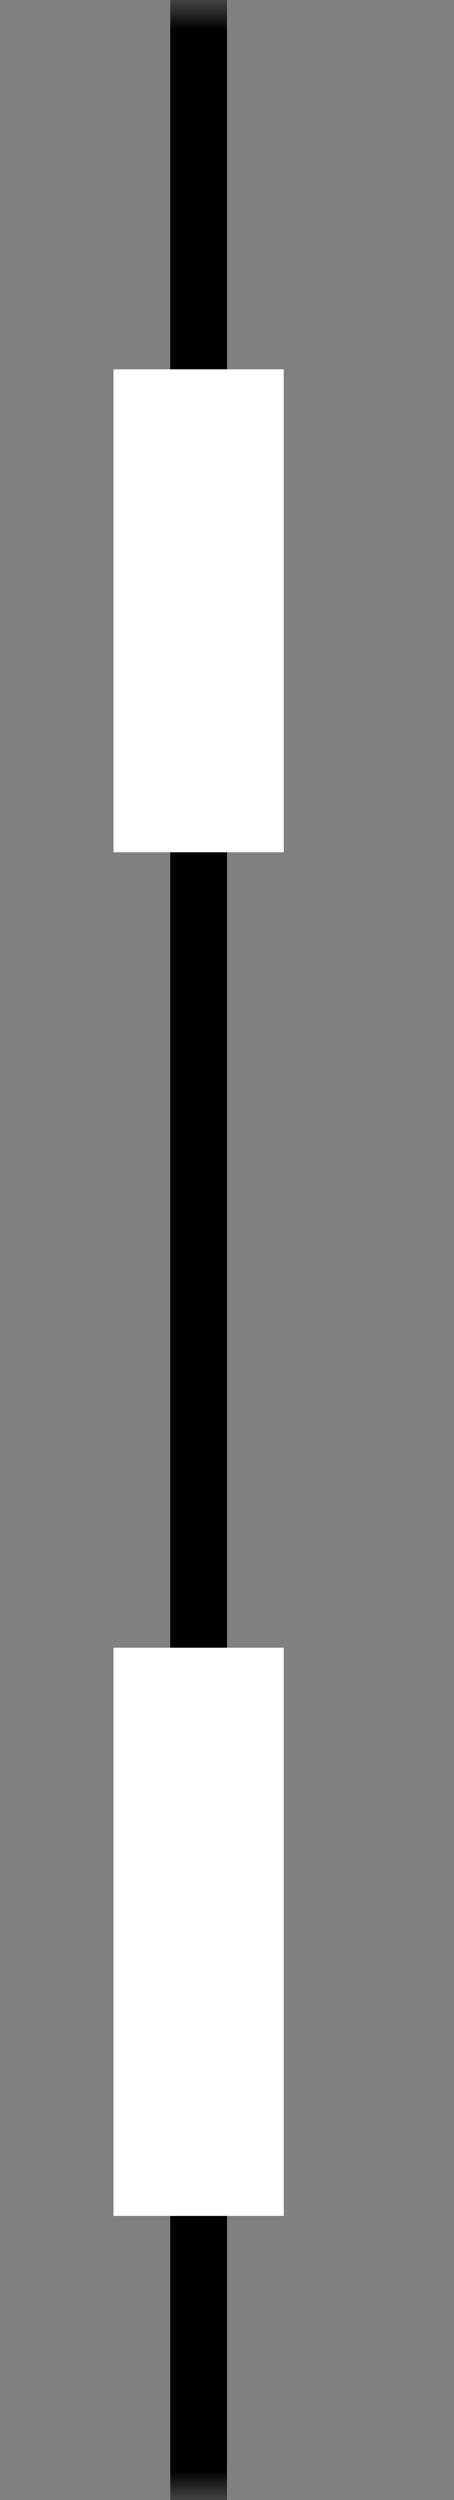 <svg width="8" height="44" viewBox="0 0 8 44" fill="none" xmlns="http://www.w3.org/2000/svg">
<rect x="0" y="0" width="8" height="44" fill="#808080" stroke="none"/>
<g clip-path="url(#clip0_410_145)">
<mask id="mask0_410_145" style="mask-type:luminance" maskUnits="userSpaceOnUse" x="0" y="0" width="8" height="44">
<path d="M8 0H0V44H8V0Z" fill="white"/>
</mask>
<g mask="url(#mask0_410_145)">
<path d="M3.5 0L3.5 6.5M3.5 44V38M3.5 29L3.5 22.5L3.5 15" stroke="black"/>
<path d="M3.5 6.5V15" stroke="white" stroke-width="3"/>
<path d="M3.5 29V39" stroke="white" stroke-width="3"/>
</g>
</g>
<defs>
<clipPath id="clip0_410_145">
<rect width="8" height="44" fill="white"/>
</clipPath>
</defs>
</svg>
